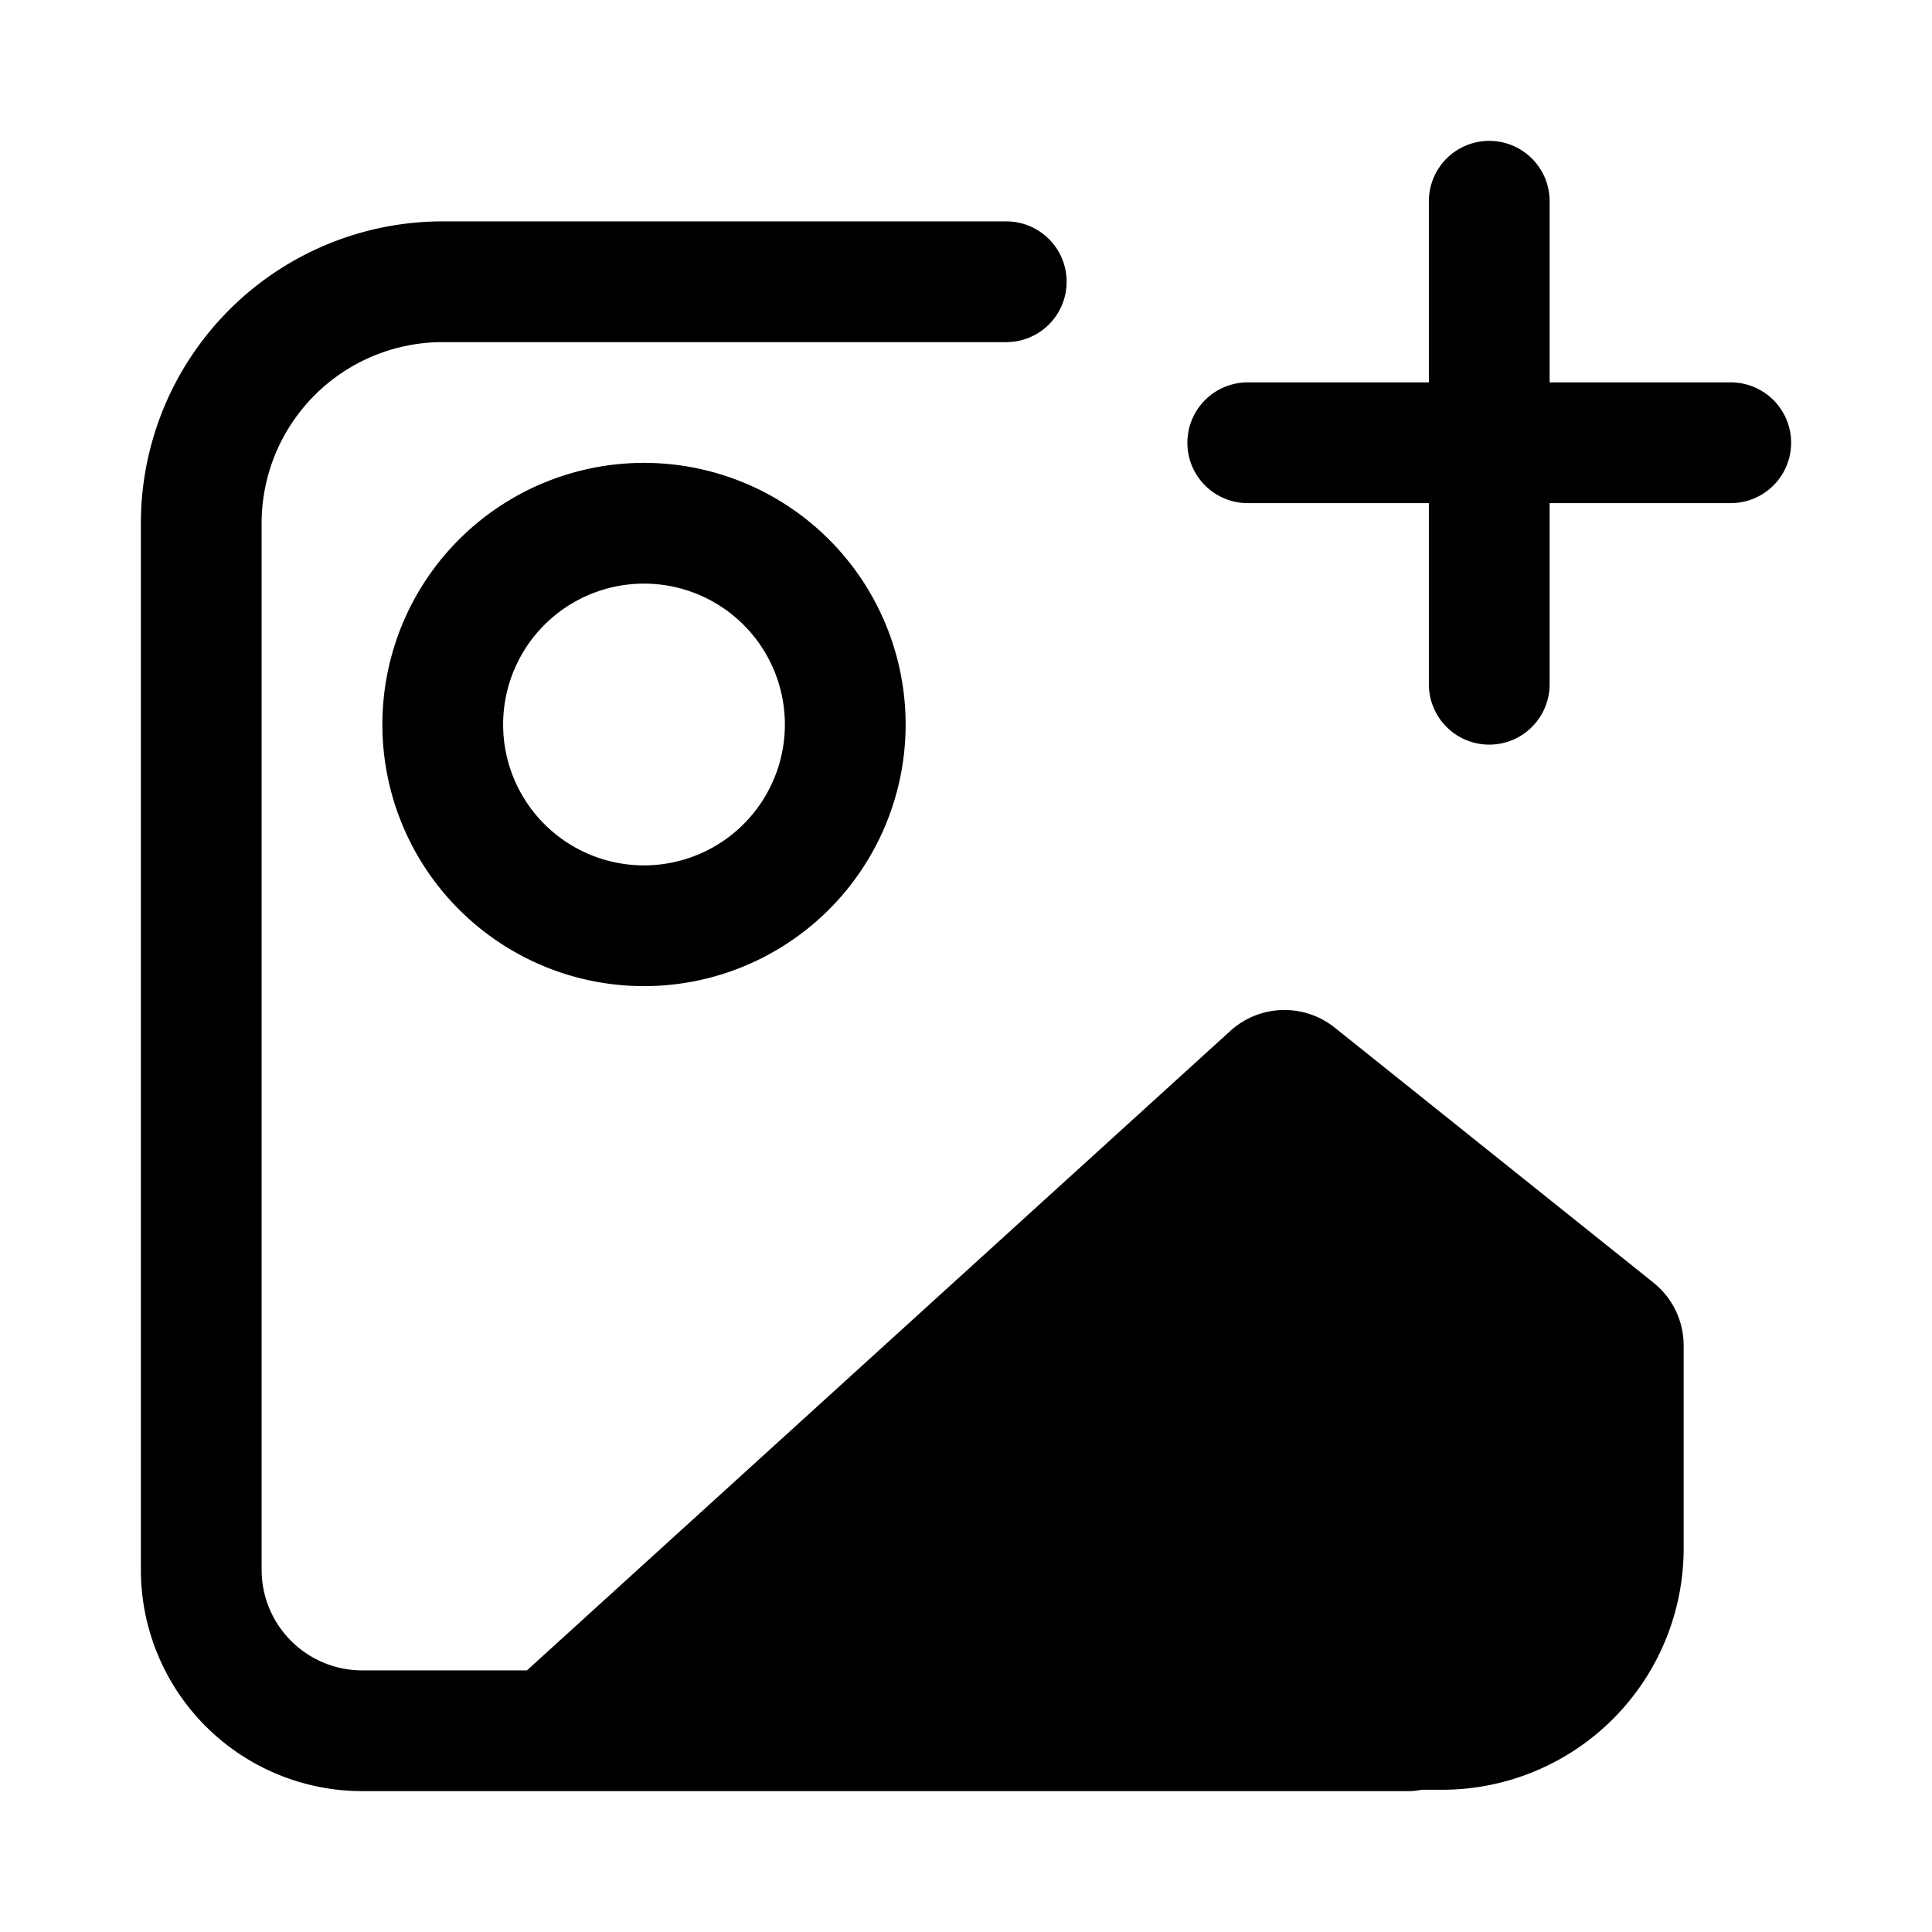 <svg xmlns="http://www.w3.org/2000/svg" viewBox="0 0 24 24" fill="currentColor" aria-hidden="true" data-slot="icon">
  <path d="M19.25 2.5a.75.75 0 0 0-1.5 0v2.25H15.5a.75.75 0 0 0 0 1.5h2.25V8.5a.75.75 0 0 0 1.5 0V6.25h2.25a.75.75 0 0 0 0-1.5h-2.25zM5.5 2.75A3.75 3.75 0 0 0 1.75 6.5v13a2.75 2.75 0 0 0 2.75 2.75h13a.8.8 0 0 0 .16-.017h.255a3 3 0 0 0 3-3v-2.52a1 1 0 0 0-.376-.78l-3.958-3.167a1 1 0 0 0-1.297.04L6.546 20.75H4.5c-.69 0-1.25-.56-1.25-1.25v-13A2.25 2.25 0 0 1 5.5 4.25h7a.75.75 0 0 0 0-1.5z"/>
  <path fill-rule="evenodd" d="M8 5.75a3.25 3.25 0 1 0 0 6.5 3.25 3.25 0 0 0 0-6.5M6.25 9a1.75 1.75 0 1 1 3.5 0 1.75 1.75 0 0 1-3.5 0" clip-rule="evenodd"/>
</svg>
